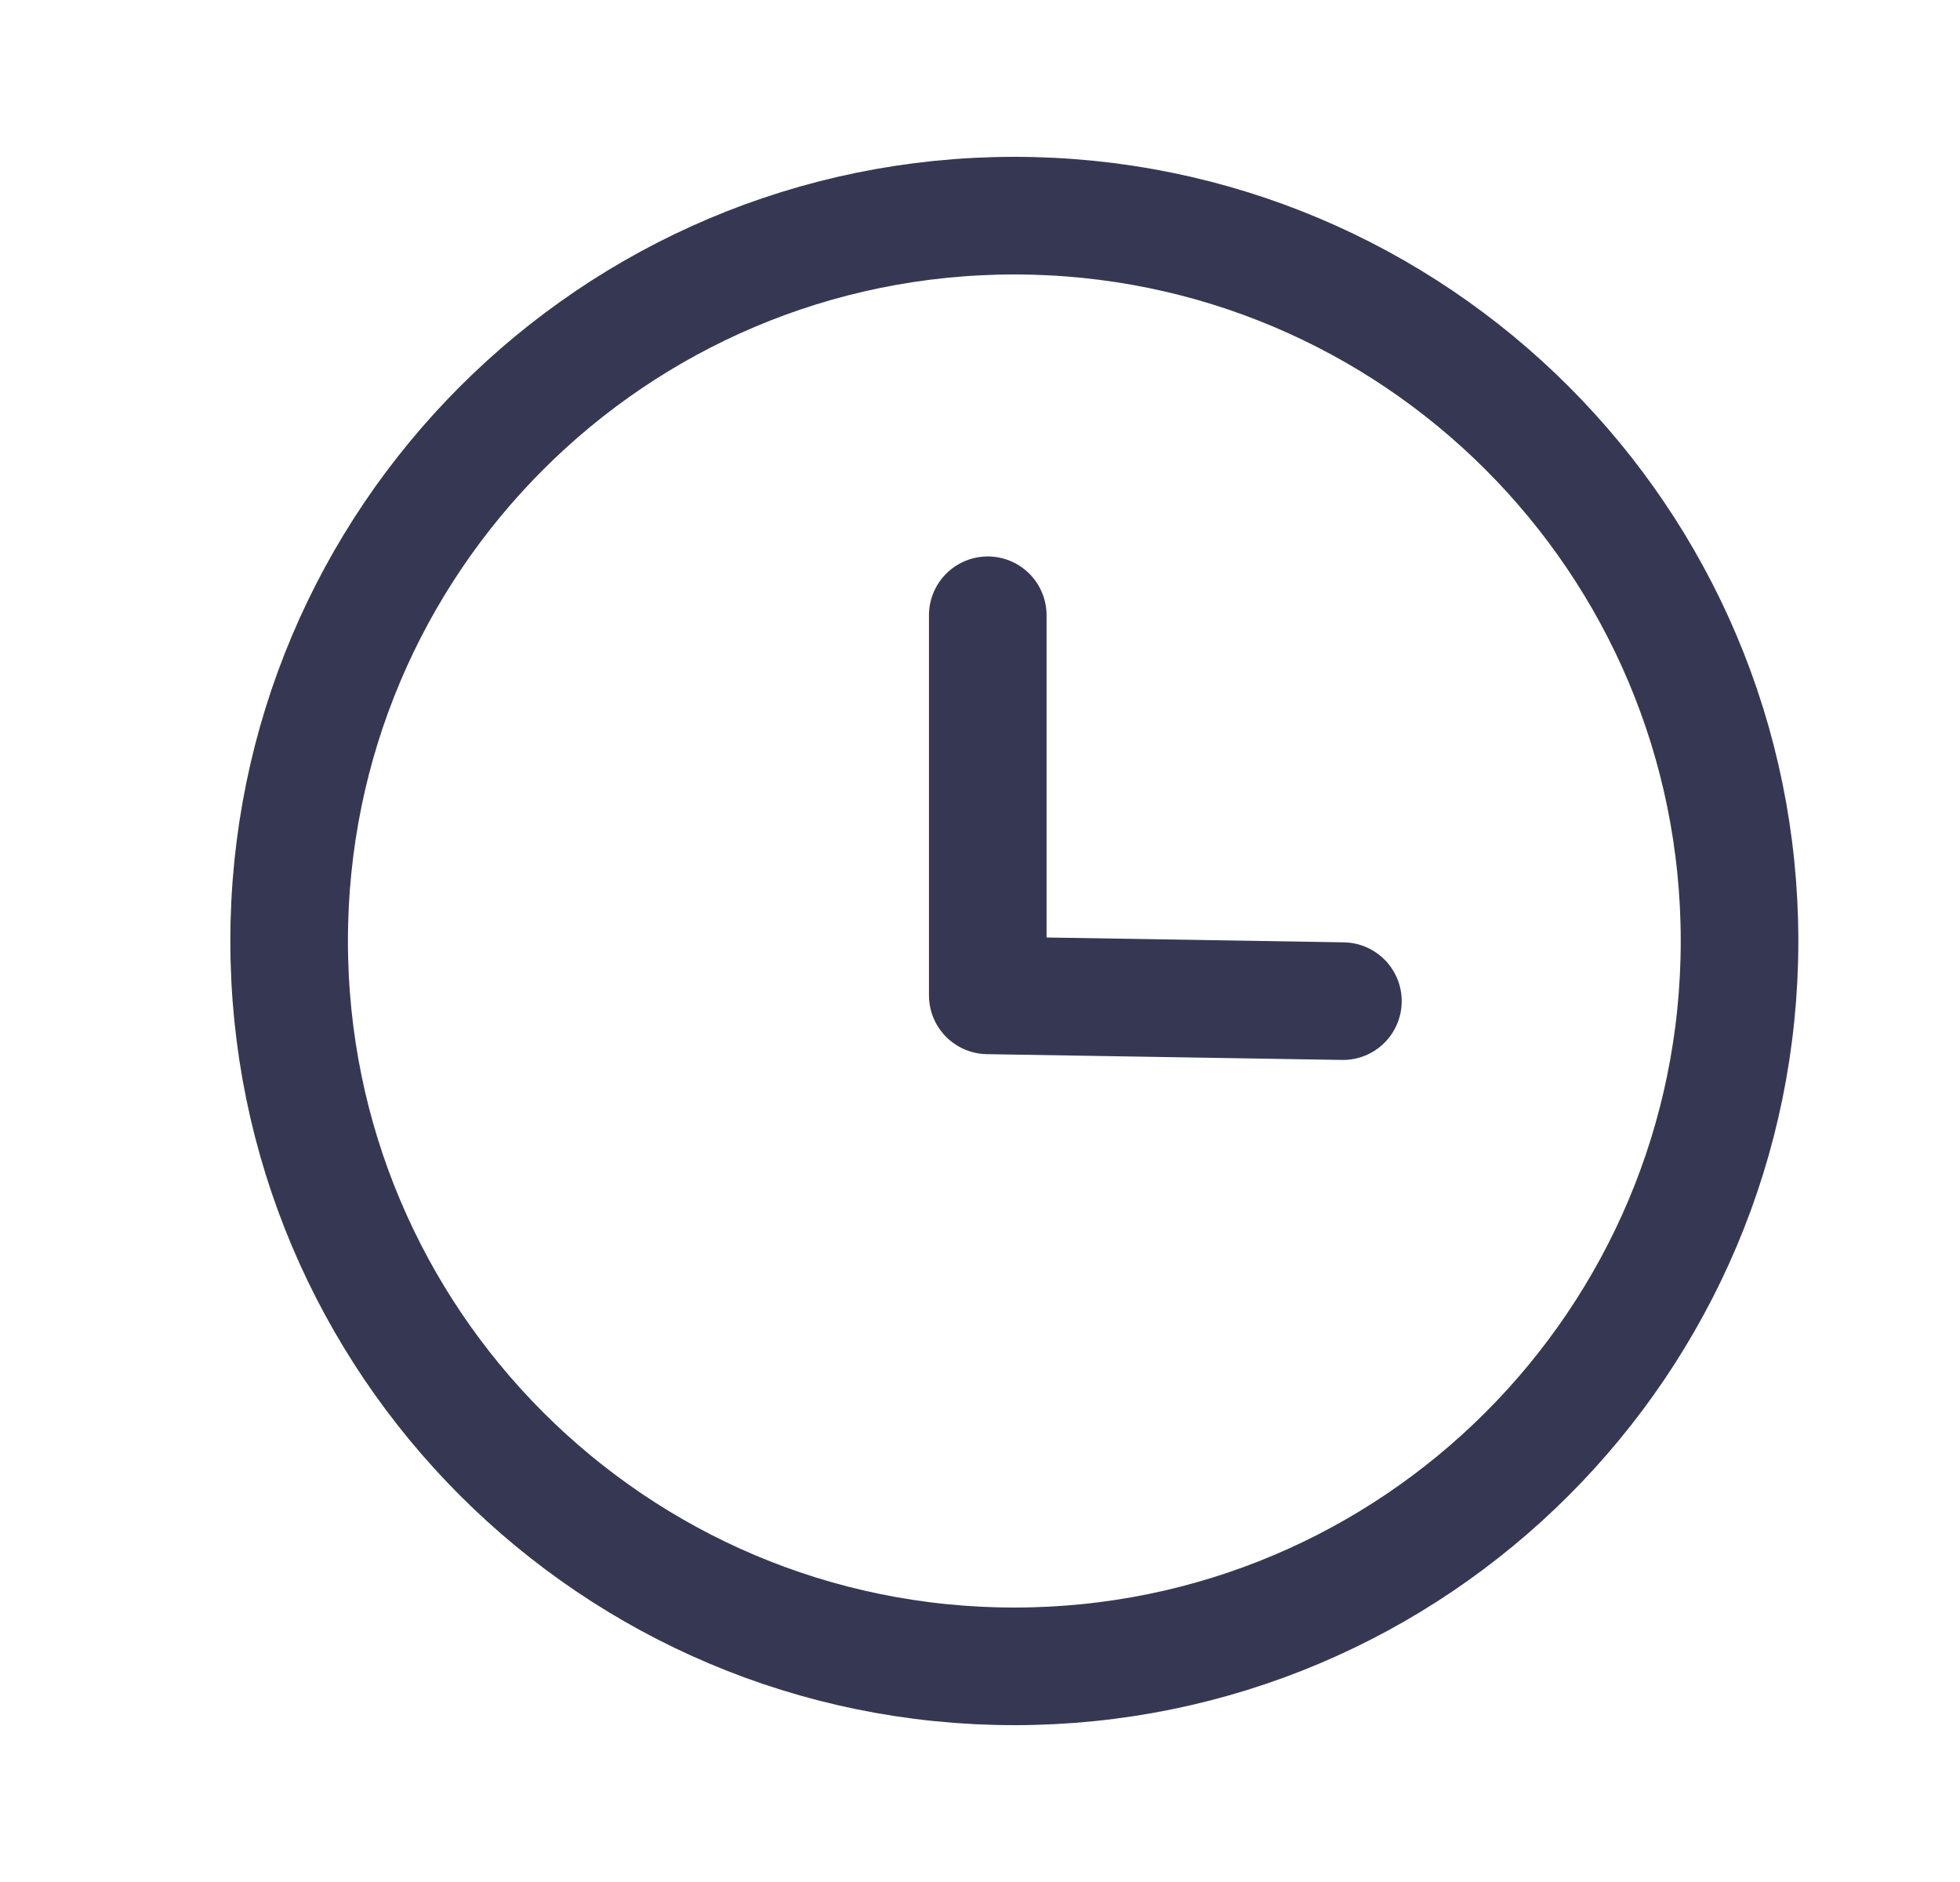 <svg width="25" height="24" viewBox="0 0 25 24" fill="none" xmlns="http://www.w3.org/2000/svg">
<path fill-rule="evenodd" clip-rule="evenodd" d="M22.188 12C22.188 17.108 18.047 21.25 12.938 21.25C7.83 21.25 3.688 17.108 3.688 12C3.688 6.891 7.83 2.75 12.938 2.75C18.047 2.75 22.188 6.891 22.188 12Z" stroke="#363853" stroke-width="1.5" stroke-linecap="round" stroke-linejoin="round"/>
<path d="M17.129 12.767L12.599 12.693V7.846" stroke="#363853" stroke-width="1.5" stroke-linecap="round" stroke-linejoin="round"/>
</svg>
